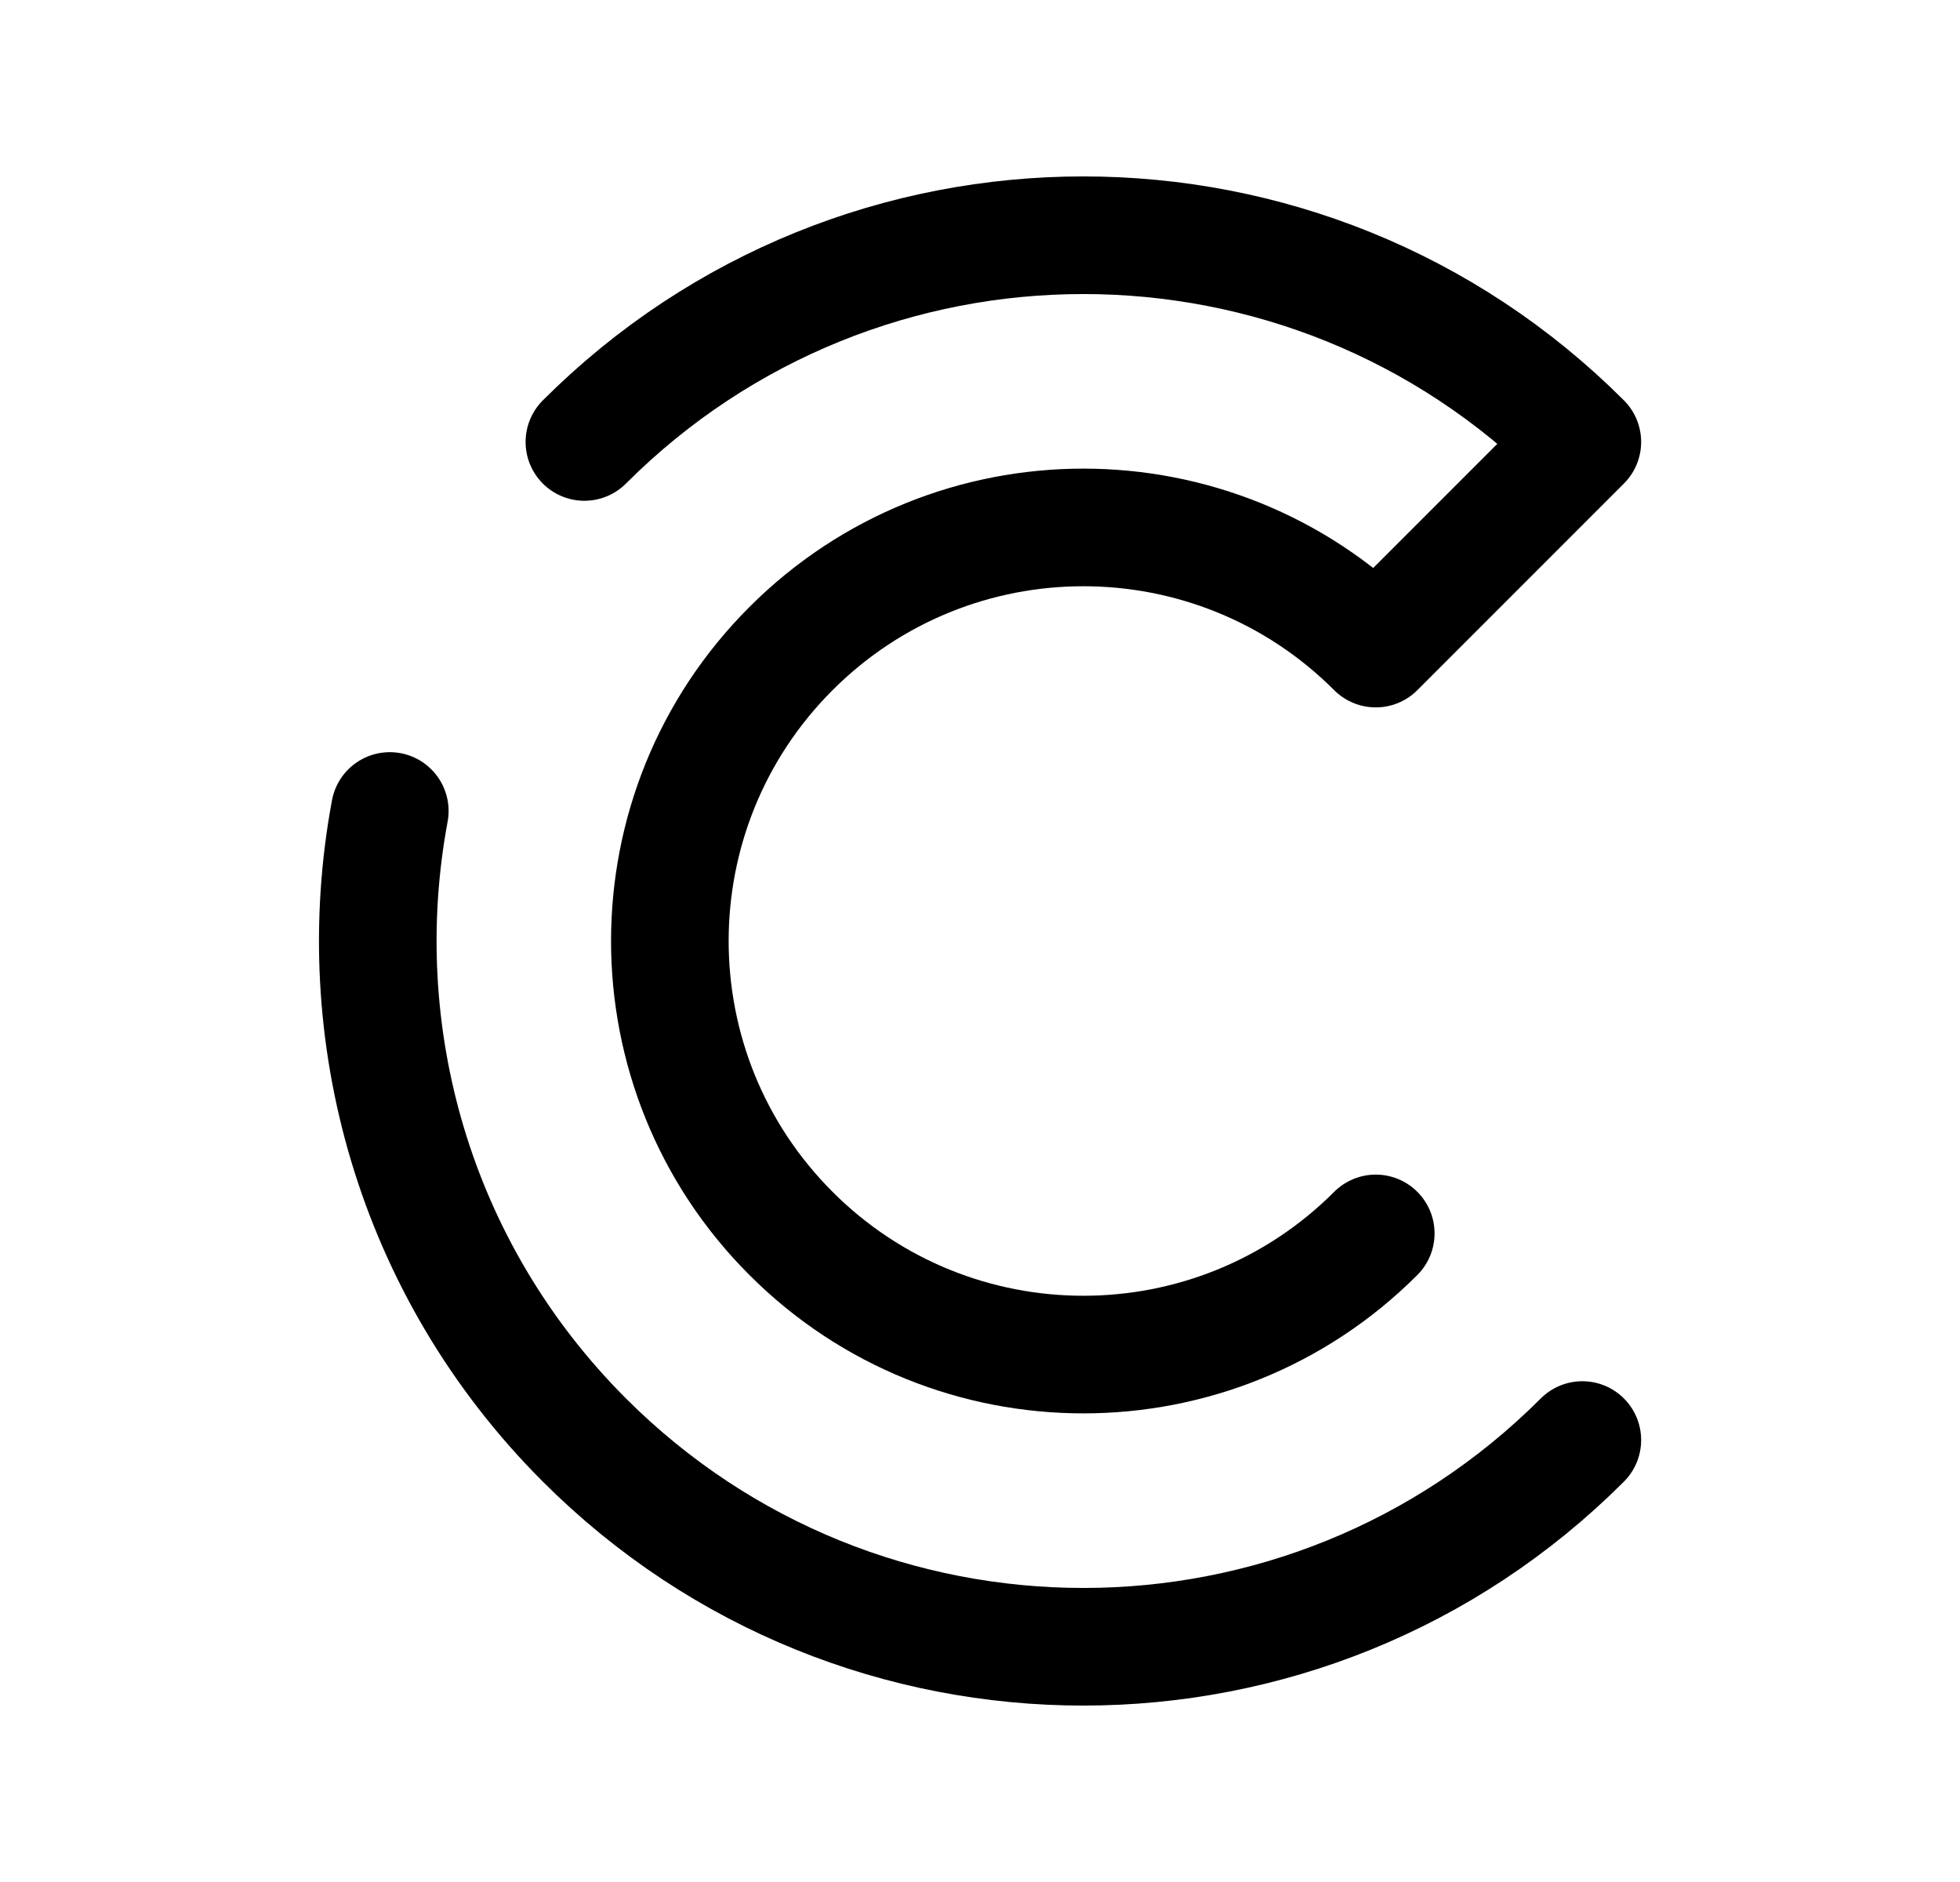 <svg width="25" height="24" viewBox="0 0 25 24" fill="none" xmlns="http://www.w3.org/2000/svg">
<path d="M17.548 15.729C15.488 17.789 12.149 17.789 10.089 15.729C8.029 13.67 8.029 10.33 10.089 8.271C12.149 6.211 15.488 6.211 17.548 8.271L20.183 5.636C16.667 2.121 10.97 2.121 7.454 5.636" stroke="black" stroke-width="1.5" stroke-linecap="round" stroke-linejoin="round"/>
<path d="M20.183 18.364C16.667 21.879 10.97 21.879 7.454 18.364C5.273 16.183 4.446 13.161 4.972 10.342" stroke="black" stroke-width="1.5" stroke-linecap="round" stroke-linejoin="round"/>
</svg>